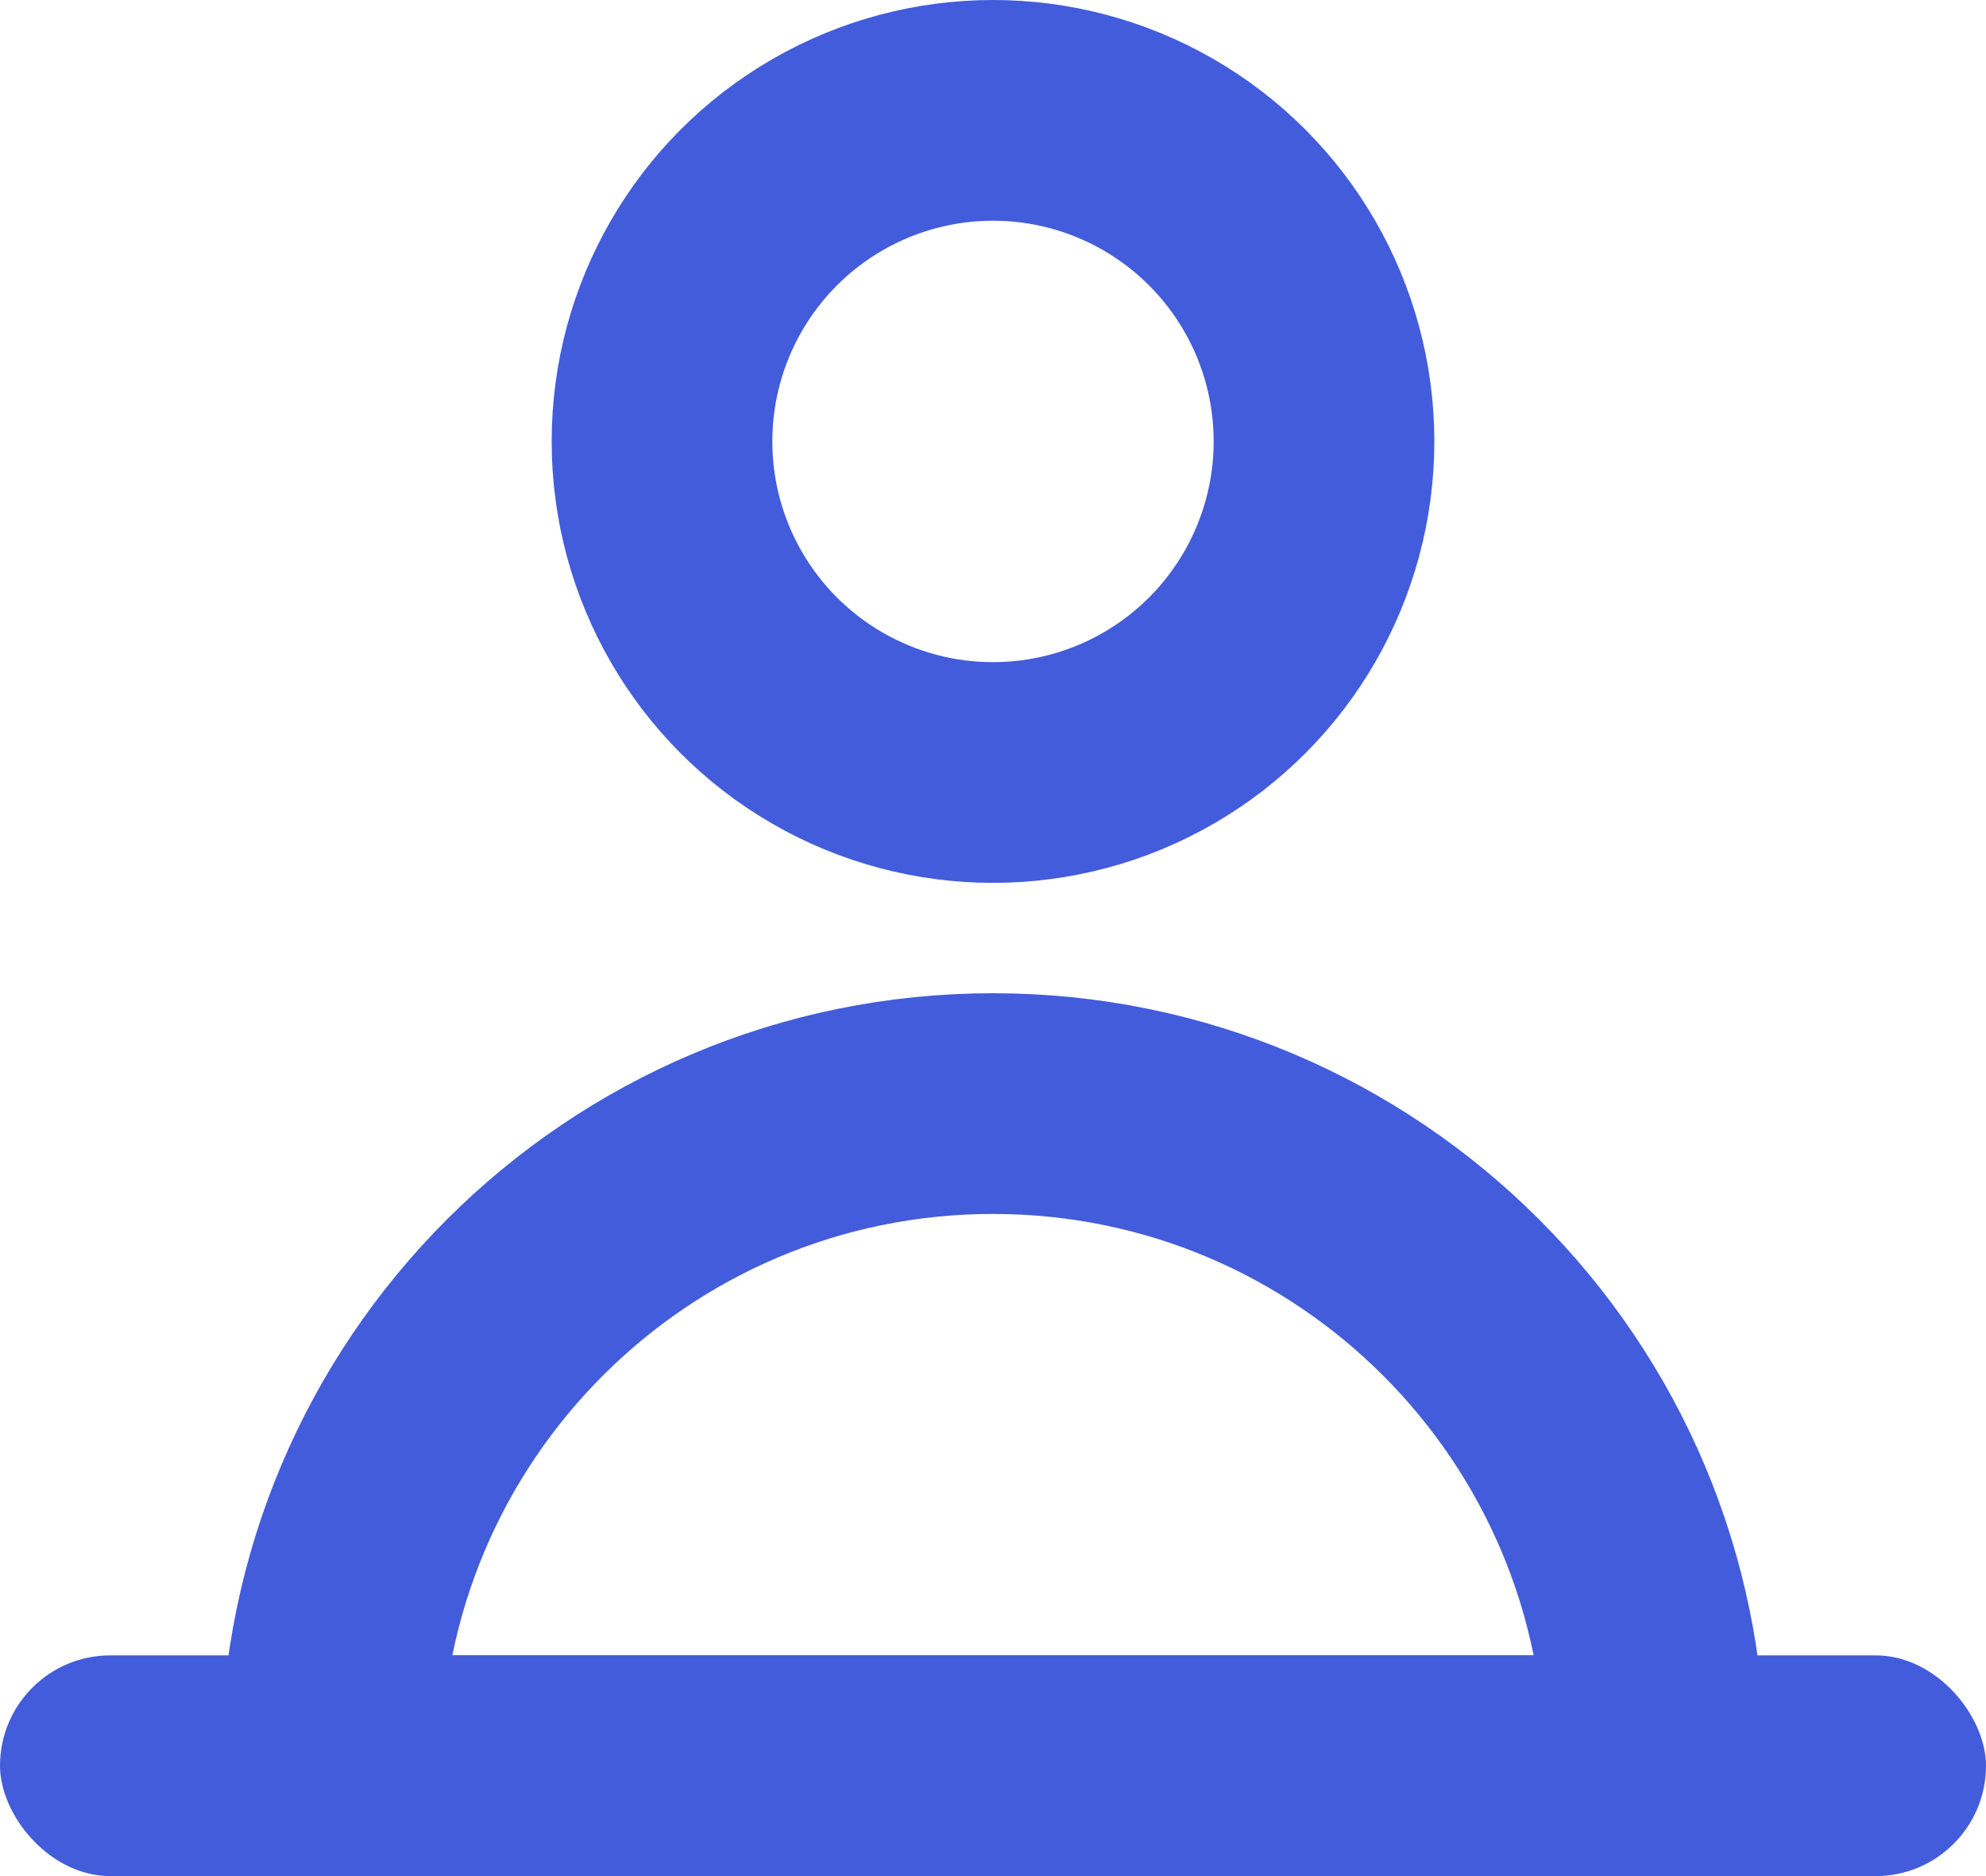 <?xml version="1.0" encoding="UTF-8"?>
<svg width="18px" height="17px" viewBox="0 0 18 17" version="1.1" xmlns="http://www.w3.org/2000/svg" xmlns:xlink="http://www.w3.org/1999/xlink">
    <!-- Generator: sketchtool 58 (101010) - https://sketch.com -->
    <title>C81AA1D6-7EC4-43DF-B37B-C419D8F8FD8F</title>
    <desc>Created with sketchtool.</desc>
    <g id="Design" stroke="none" stroke-width="1" fill="none" fill-rule="evenodd">
        <g id="7-1-1-MeedShare-(Empty-State)" transform="translate(-31, -146)">
            <g id="Icons-/-Shares-/-40x40px-Shares" transform="translate(20, 135)">
                <g id="Icons-/-Shares-/-24x24px-Shares-Icons-/-24x24px-/-Person-/-Active" transform="translate(8, 8)">
                    <g id="Icons-/-Direct-Deposit-/-32x32px-Direct-Deposit" fill-rule="nonzero">
                        <rect id="Container" x="0" y="0" width="24" height="24"></rect>
                    </g>
                    <circle id="Oval" stroke="#435CDC" stroke-width="2" cx="12" cy="7" r="3"></circle>
                    <rect id="Rectangle" fill="#435CDC" x="3" y="18" width="18" height="2" rx="1"></rect>
                    <path d="M12,13 C15.314,13 18,15.686 18,19 L18,19 L6,19 C6,15.686 8.686,13 12,13 Z" id="Combined-Shape" stroke="#435CDC" stroke-width="2" stroke-linecap="round" stroke-linejoin="round"></path>
                </g>
            </g>
        </g>
    </g>
</svg>